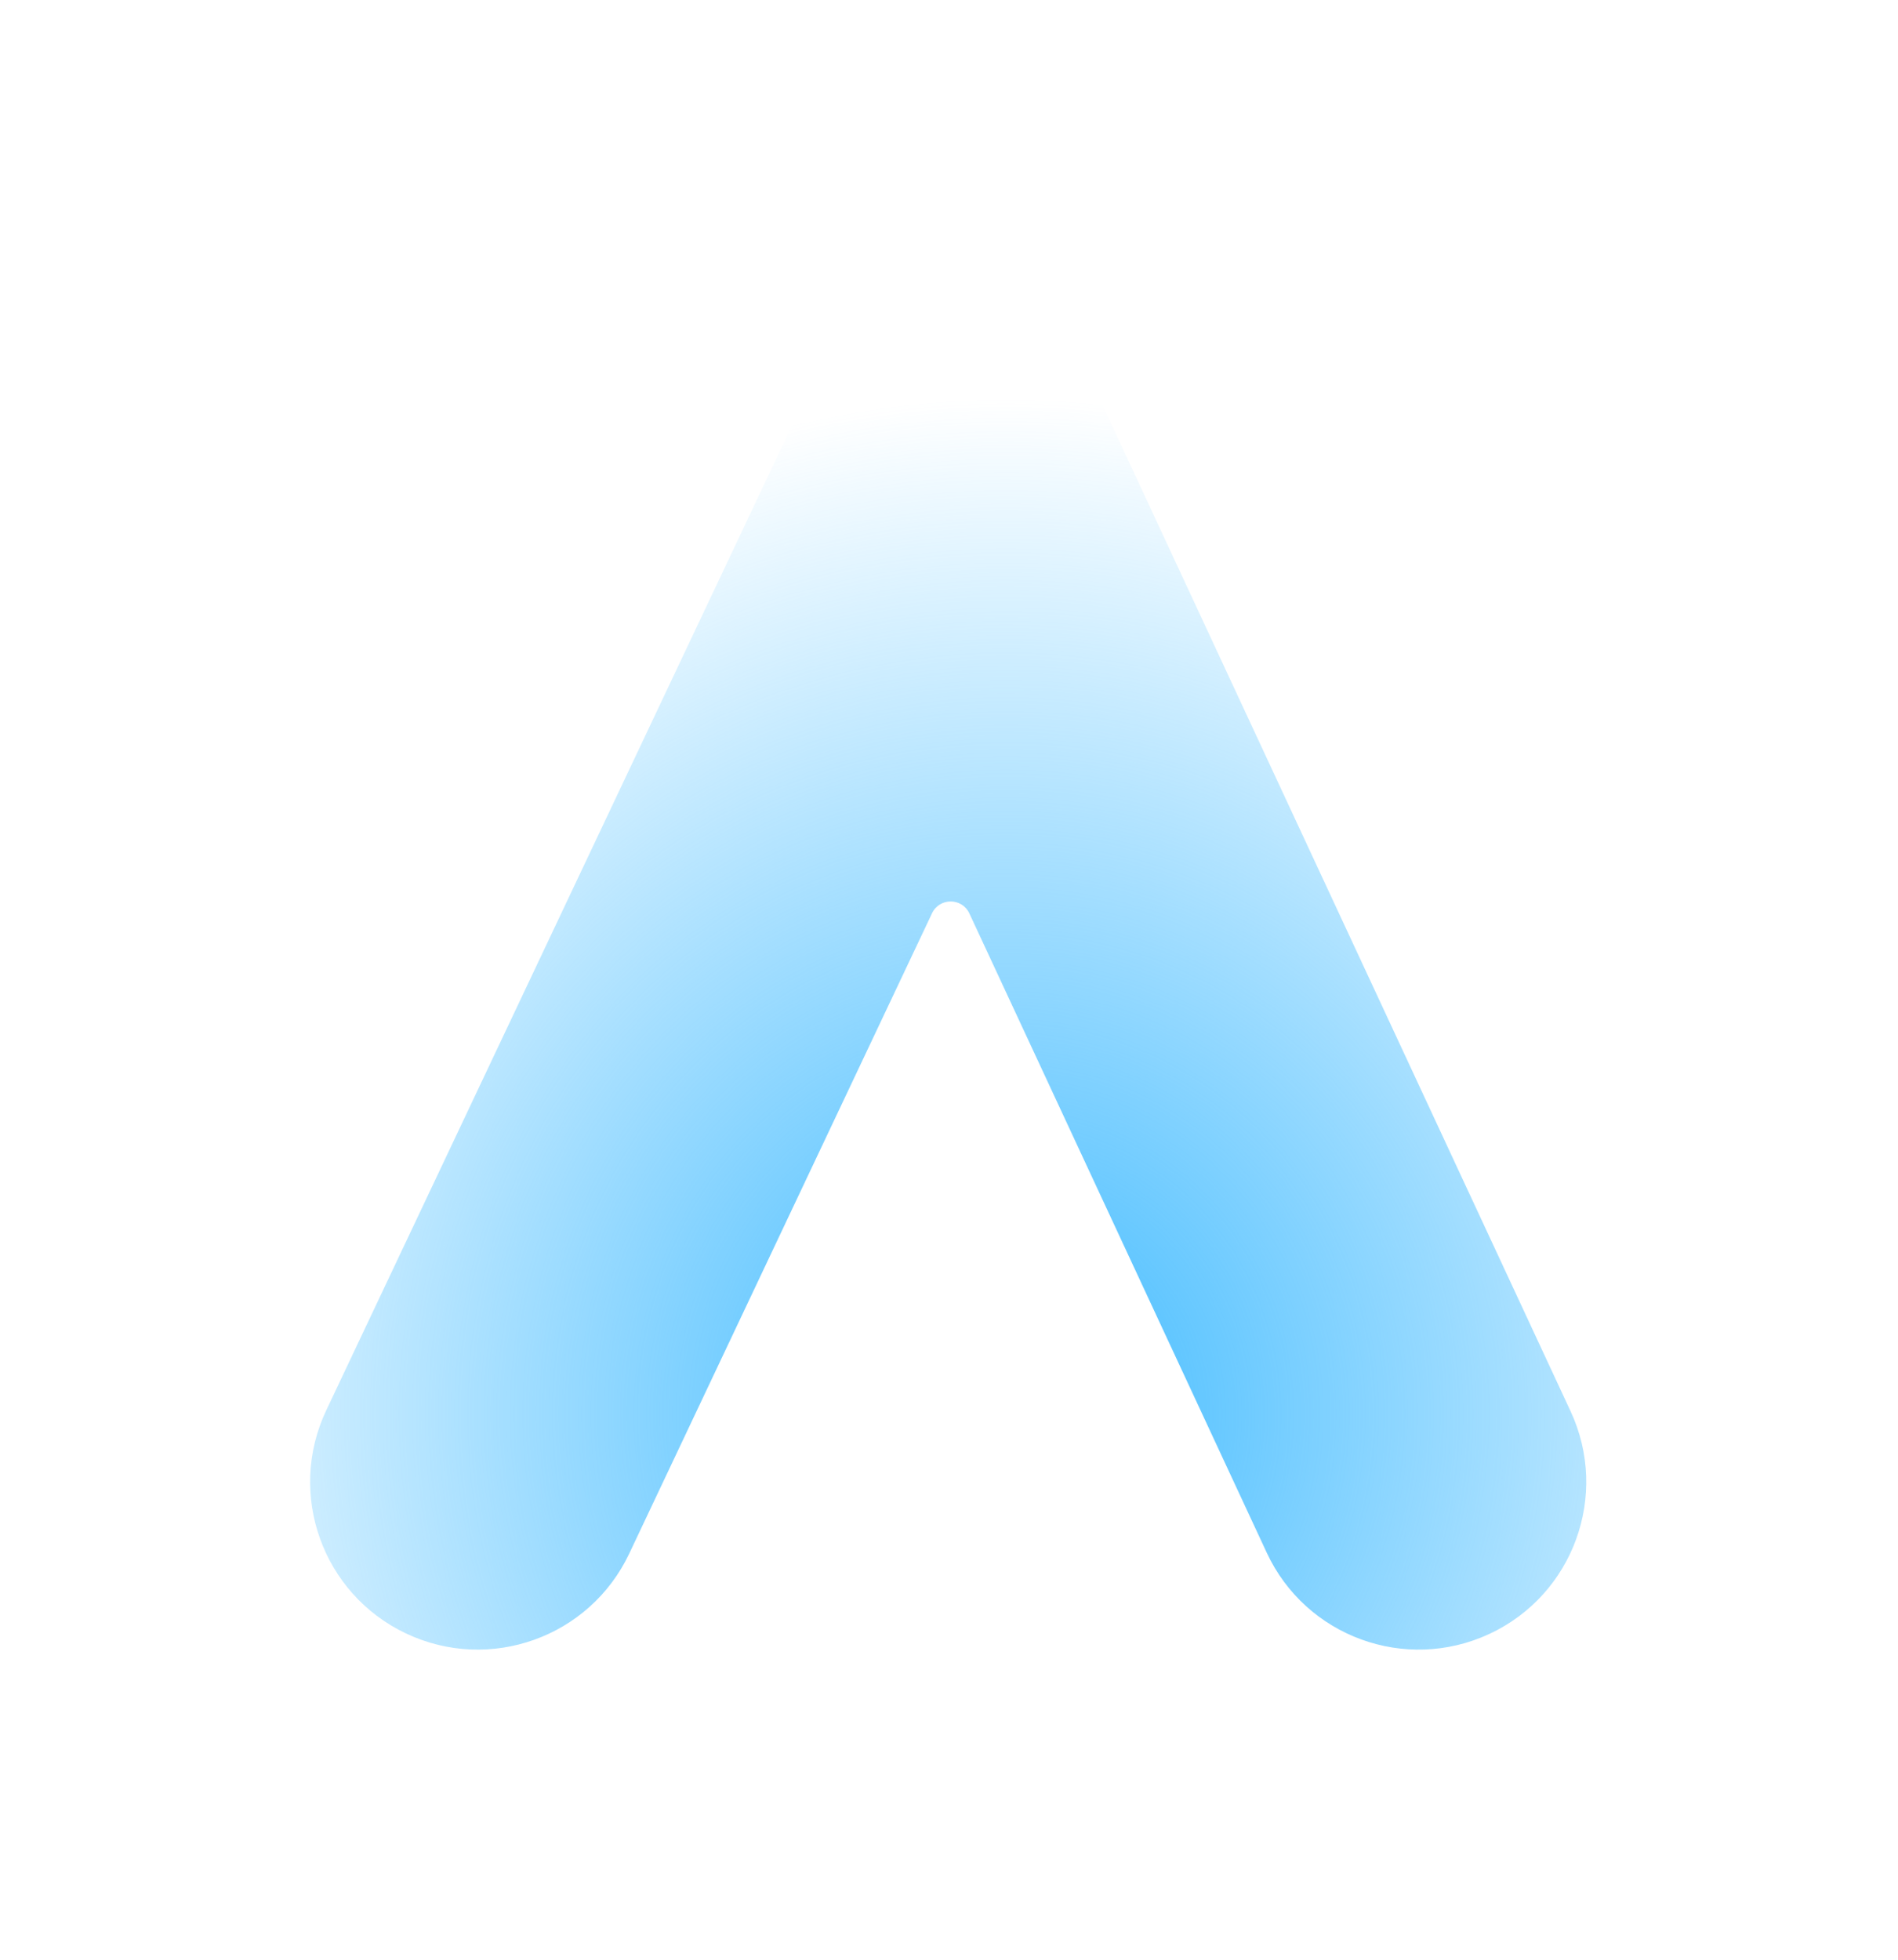 <svg width="706" height="729" viewBox="0 0 706 729" fill="none" xmlns="http://www.w3.org/2000/svg">
<g filter="url(#filter0_f_7_79)">
<path fill-rule="evenodd" clip-rule="evenodd" d="M354.336 115.767C378.506 115.844 400.453 129.887 410.65 151.802L584.212 524.815C598.734 556.025 585.205 593.099 553.995 607.62C522.785 622.142 485.712 608.614 471.19 577.404L360.574 339.67C357.832 333.778 349.463 333.751 346.684 339.626L234.044 577.76C219.326 608.878 182.168 622.172 151.05 607.453C119.932 592.734 106.638 555.576 121.357 524.459L297.796 151.445C308.131 129.595 330.166 115.691 354.336 115.767Z" fill="url(#paint0_radial_7_79)"/>
</g>
<defs>
<filter id="filter0_f_7_79" x="0.289" y="0.699" width="704.824" height="727.823" filterUnits="userSpaceOnUse" color-interpolation-filters="sRGB">
<feFlood flood-opacity="0" result="BackgroundImageFix"/>
<feBlend mode="normal" in="SourceGraphic" in2="BackgroundImageFix" result="shape"/>
<feGaussianBlur stdDeviation="57.534" result="effect1_foregroundBlur_7_79"/>
</filter>
<radialGradient id="paint0_radial_7_79" cx="0" cy="0" r="1" gradientUnits="userSpaceOnUse" gradientTransform="translate(374.26 524.26) rotate(-90) scale(373.973 356.691)">
<stop offset="0.133" stop-color="#58C3FF"/>
<stop offset="1" stop-color="#58C3FF" stop-opacity="0"/>
</radialGradient>
</defs>
</svg>
